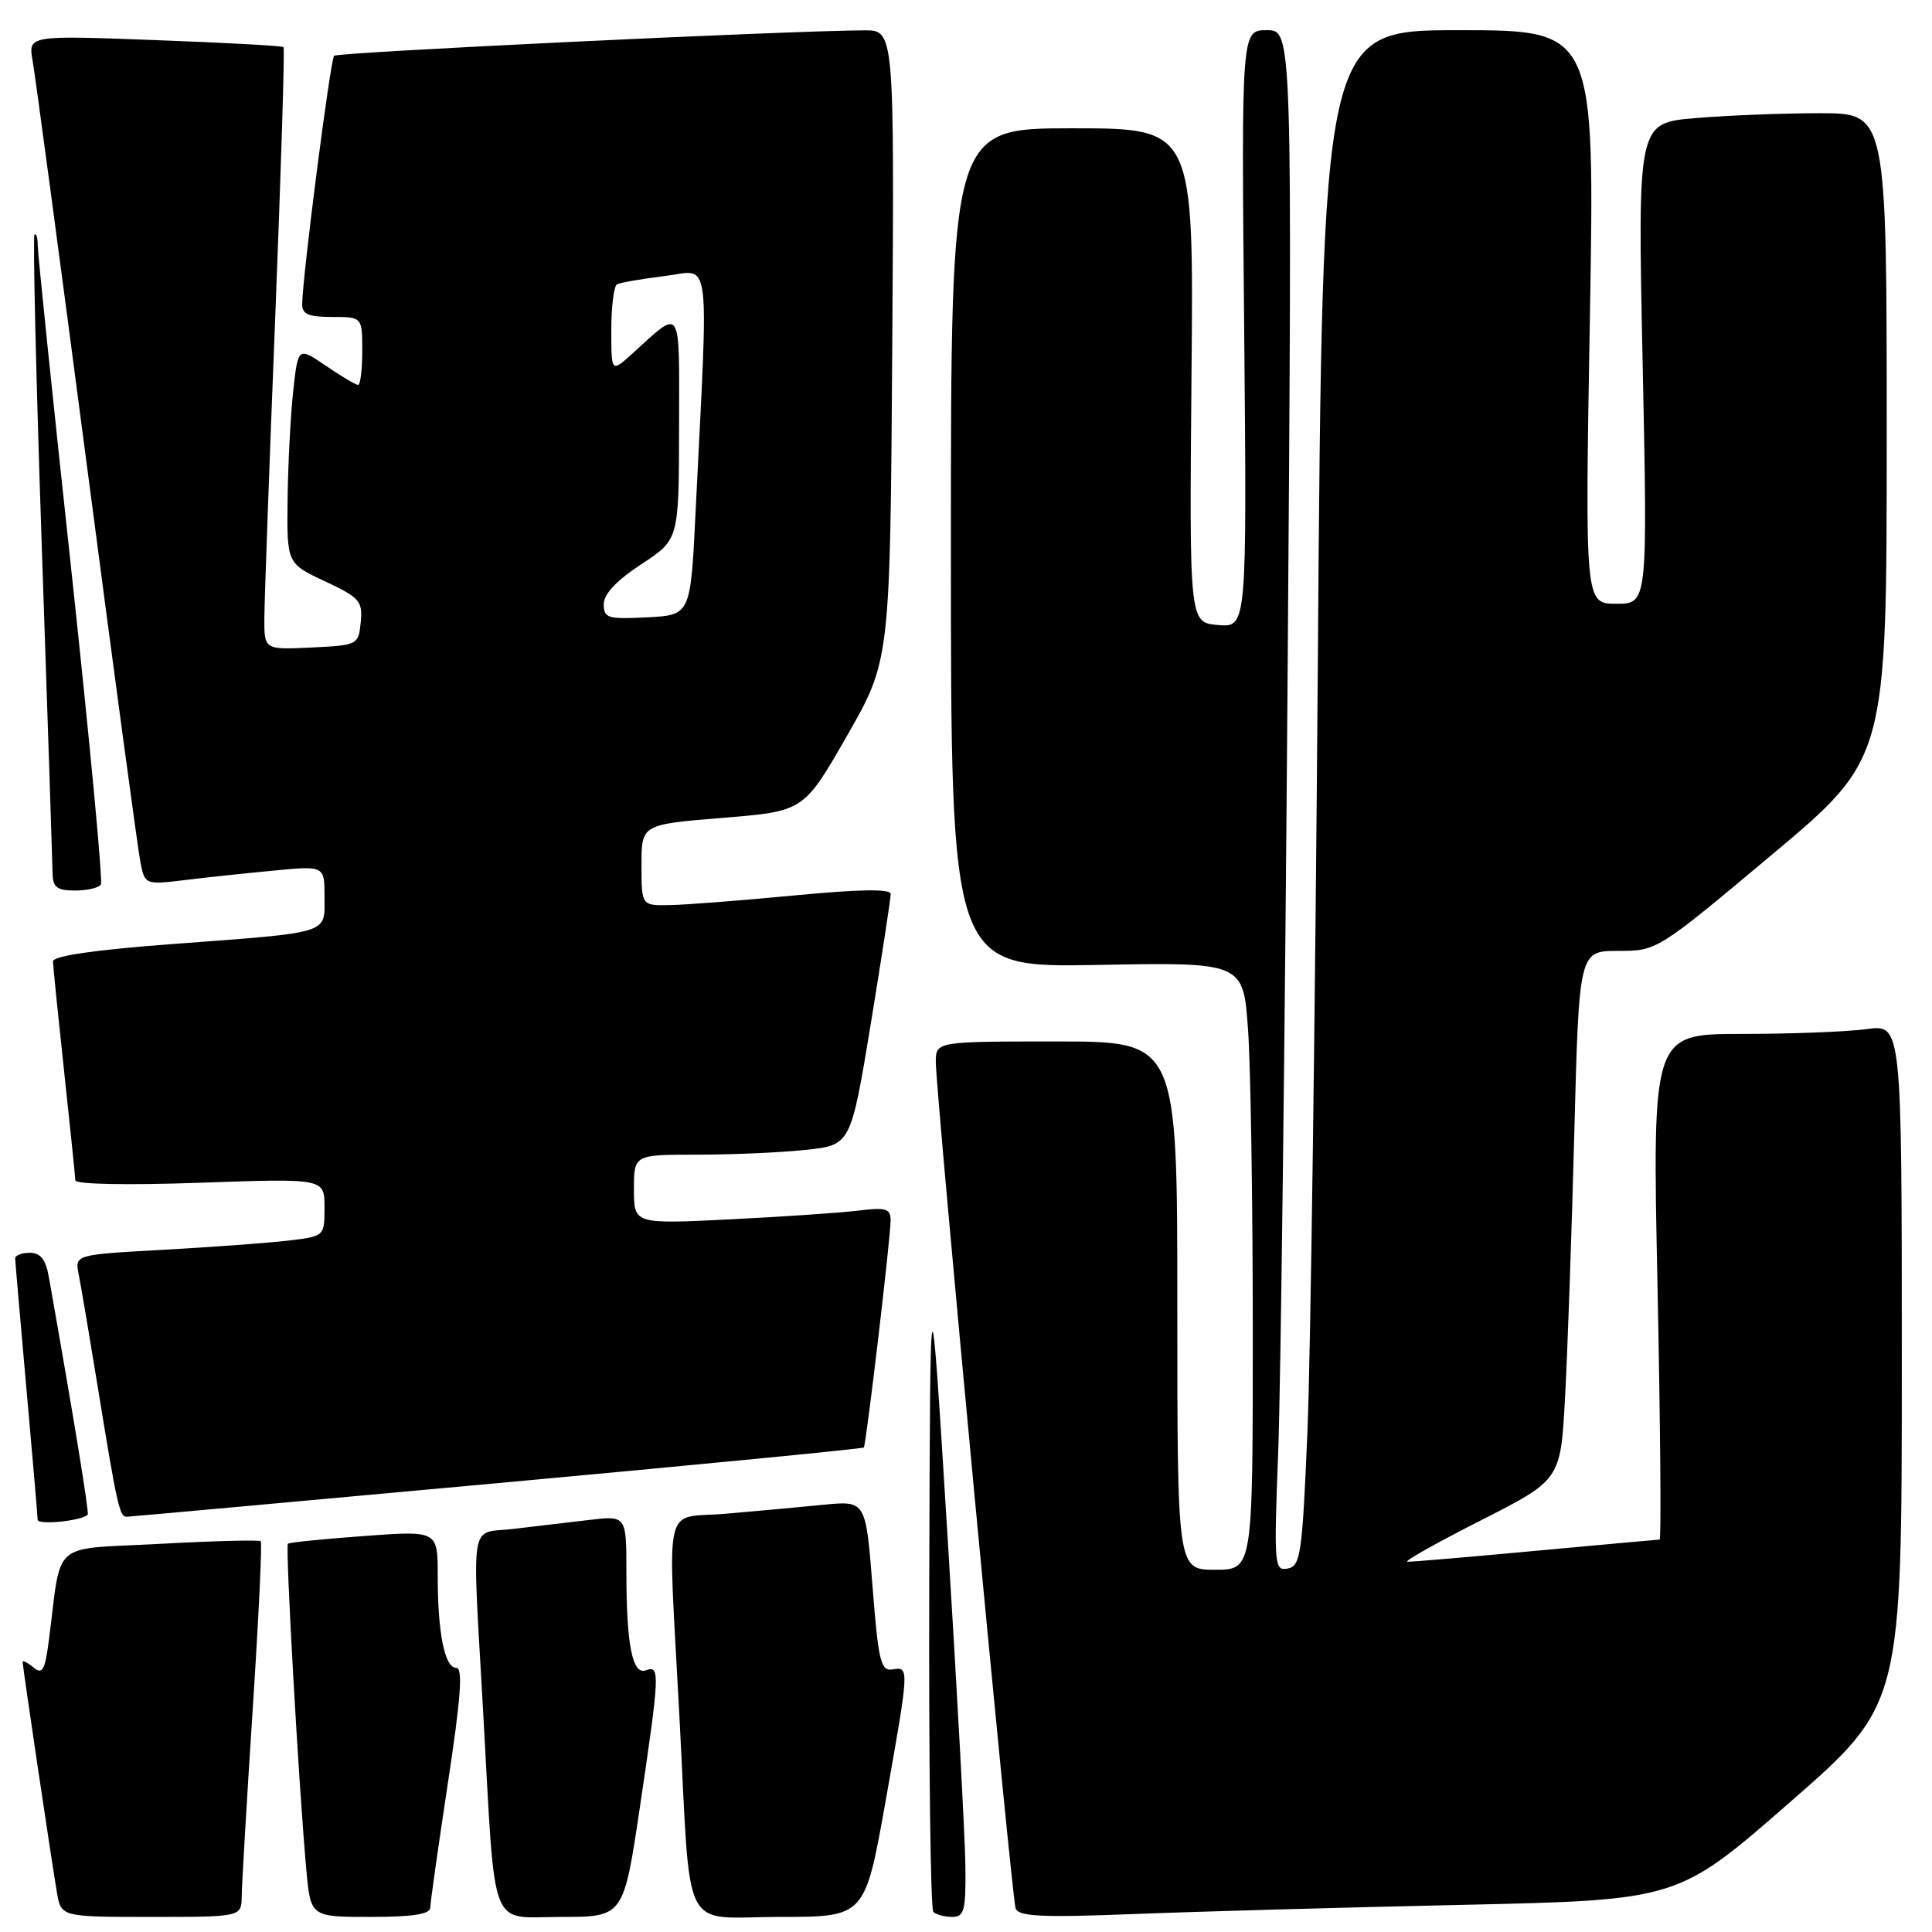 <?xml version="1.0" encoding="UTF-8" standalone="no"?>
<!DOCTYPE svg PUBLIC "-//W3C//DTD SVG 1.1//EN" "http://www.w3.org/Graphics/SVG/1.1/DTD/svg11.dtd" >
<svg xmlns="http://www.w3.org/2000/svg" xmlns:xlink="http://www.w3.org/1999/xlink" version="1.1" viewBox="0 0 256 256">
 <g >
 <path fill="currentColor"
d=" M 32.03 251.25 C 32.04 249.74 32.70 238.62 33.48 226.54 C 34.27 214.46 34.75 204.41 34.55 204.22 C 34.35 204.02 28.33 204.18 21.16 204.57 C 6.52 205.36 8.22 203.88 6.48 217.31 C 5.96 221.34 5.62 221.93 4.43 220.94 C 3.64 220.29 3.00 219.97 3.00 220.23 C 3.00 220.84 6.80 246.40 7.54 250.75 C 8.09 254.00 8.09 254.00 20.05 254.00 C 32.00 254.00 32.00 254.00 32.03 251.25 Z  M 57.02 252.75 C 57.02 252.06 58.08 244.64 59.35 236.25 C 61.07 224.94 61.36 221.00 60.46 221.00 C 58.92 221.00 58.00 216.41 58.00 208.78 C 58.00 202.81 58.00 202.81 48.25 203.53 C 42.89 203.92 38.34 204.38 38.15 204.55 C 37.79 204.87 39.59 236.82 40.59 247.75 C 41.16 254.00 41.16 254.00 49.08 254.00 C 54.74 254.00 57.00 253.64 57.02 252.75 Z  M 84.82 239.25 C 87.41 221.81 87.47 220.61 85.61 221.32 C 83.80 222.01 83.00 218.00 83.00 208.28 C 83.00 200.81 83.00 200.81 78.00 201.41 C 75.25 201.73 70.75 202.27 68.00 202.59 C 62.12 203.29 62.55 200.62 64.03 227.00 C 65.69 256.61 64.69 254.00 74.38 254.00 C 82.63 254.00 82.63 254.00 84.82 239.25 Z  M 117.33 238.75 C 120.51 220.83 120.51 220.83 118.25 221.21 C 116.71 221.46 116.39 220.13 115.61 210.17 C 114.72 198.84 114.72 198.84 109.11 199.39 C 106.02 199.69 100.24 200.23 96.25 200.57 C 87.70 201.32 88.48 197.96 90.03 227.50 C 91.59 257.08 90.04 254.00 103.35 254.00 C 114.61 254.00 114.61 254.00 117.33 238.75 Z  M 127.92 247.25 C 127.88 243.54 126.81 223.85 125.55 203.50 C 123.26 166.50 123.26 166.50 123.13 209.58 C 123.06 233.28 123.30 252.97 123.67 253.33 C 124.03 253.70 125.16 254.00 126.17 254.00 C 127.77 254.00 127.99 253.16 127.92 247.25 Z  M 193.92 252.40 C 222.35 251.77 222.35 251.77 237.17 238.81 C 252.00 225.86 252.00 225.86 252.00 180.79 C 252.00 135.73 252.00 135.73 247.36 136.36 C 244.81 136.71 237.37 137.00 230.83 137.00 C 218.93 137.00 218.93 137.00 219.63 170.50 C 220.01 188.93 220.13 204.00 219.91 204.00 C 219.68 204.01 212.30 204.68 203.50 205.49 C 194.70 206.31 187.05 206.96 186.50 206.94 C 185.95 206.91 190.29 204.47 196.14 201.50 C 206.78 196.10 206.78 196.10 207.37 185.30 C 207.70 179.36 208.25 163.59 208.60 150.25 C 209.23 126.00 209.23 126.00 214.41 126.00 C 219.57 126.00 219.60 125.98 234.79 113.25 C 250.00 100.50 250.00 100.50 250.00 57.75 C 250.00 15.00 250.00 15.00 241.15 15.00 C 236.28 15.00 228.86 15.29 224.65 15.65 C 216.99 16.29 216.99 16.29 217.66 48.15 C 218.32 80.00 218.32 80.00 214.17 80.00 C 210.01 80.00 210.01 80.00 210.67 42.00 C 211.32 4.00 211.32 4.00 193.28 4.00 C 175.24 4.00 175.24 4.00 174.62 87.75 C 174.28 133.81 173.66 179.60 173.25 189.49 C 172.56 205.94 172.34 207.51 170.63 207.84 C 168.85 208.18 168.79 207.45 169.37 192.35 C 169.70 183.63 170.26 137.69 170.61 90.25 C 171.24 4.00 171.24 4.00 167.86 4.00 C 164.49 4.00 164.49 4.00 164.86 43.57 C 165.22 83.13 165.22 83.13 161.41 82.82 C 157.59 82.50 157.59 82.50 157.88 49.75 C 158.18 17.00 158.18 17.00 142.09 17.00 C 126.00 17.00 126.00 17.00 126.00 72.61 C 126.00 128.21 126.00 128.21 145.37 127.86 C 164.74 127.50 164.74 127.50 165.37 136.40 C 165.72 141.30 166.00 159.41 166.00 176.65 C 166.00 208.00 166.00 208.00 161.00 208.00 C 156.00 208.00 156.00 208.00 156.00 173.00 C 156.00 138.00 156.00 138.00 140.00 138.00 C 124.00 138.00 124.00 138.00 124.00 140.75 C 124.00 144.77 134.04 251.26 134.57 252.85 C 134.93 253.95 137.93 254.10 150.26 253.62 C 158.64 253.29 178.29 252.74 193.92 252.40 Z  M 11.62 200.71 C 11.84 200.49 9.79 187.94 6.48 169.25 C 6.07 166.89 5.38 166.00 3.95 166.00 C 2.88 166.00 2.01 166.34 2.01 166.75 C 2.02 167.16 2.69 174.93 3.50 184.00 C 4.31 193.07 4.98 200.89 4.99 201.38 C 5.00 202.11 10.80 201.53 11.62 200.71 Z  M 65.87 196.53 C 92.48 194.09 114.34 191.96 114.46 191.80 C 114.78 191.37 118.03 163.83 118.01 161.69 C 118.00 160.14 117.38 159.96 113.75 160.41 C 111.41 160.70 103.76 161.22 96.75 161.57 C 84.00 162.20 84.00 162.20 84.00 157.60 C 84.00 153.00 84.00 153.00 92.35 153.00 C 96.95 153.00 103.41 152.72 106.72 152.37 C 112.73 151.74 112.73 151.74 115.39 135.62 C 116.84 126.75 118.03 119.03 118.02 118.46 C 118.01 117.76 113.94 117.82 105.25 118.65 C 98.24 119.32 90.81 119.90 88.75 119.93 C 85.00 120.00 85.00 120.00 85.00 114.62 C 85.00 109.25 85.00 109.25 95.75 108.37 C 106.50 107.50 106.50 107.50 112.23 97.50 C 117.95 87.50 117.95 87.50 118.23 45.75 C 118.50 4.00 118.50 4.00 114.50 4.02 C 103.78 4.09 44.75 6.92 44.27 7.39 C 43.78 7.89 40.13 36.20 40.04 40.25 C 40.01 41.63 40.84 42.00 44.00 42.00 C 48.00 42.00 48.00 42.00 48.00 46.50 C 48.00 48.98 47.75 51.00 47.45 51.00 C 47.14 51.00 45.23 49.87 43.20 48.48 C 39.50 45.96 39.50 45.96 38.86 51.73 C 38.51 54.90 38.17 61.36 38.11 66.08 C 38.00 74.66 38.00 74.66 43.05 77.02 C 47.66 79.18 48.07 79.65 47.80 82.44 C 47.50 85.46 47.41 85.50 41.25 85.80 C 35.00 86.10 35.00 86.10 35.03 81.80 C 35.05 79.43 35.69 61.53 36.47 42.02 C 37.24 22.51 37.74 6.41 37.57 6.24 C 37.41 6.07 29.72 5.65 20.49 5.31 C 3.72 4.68 3.72 4.68 4.33 8.09 C 4.66 9.96 7.89 34.00 11.49 61.50 C 15.09 89.00 18.30 112.79 18.63 114.38 C 19.20 117.20 19.30 117.24 24.36 116.63 C 27.19 116.28 32.54 115.71 36.25 115.36 C 43.00 114.71 43.00 114.71 43.00 118.84 C 43.00 123.82 44.04 123.50 22.75 125.10 C 12.57 125.86 7.01 126.67 7.02 127.39 C 7.03 128.00 7.70 134.57 8.50 142.00 C 9.30 149.43 9.97 155.91 9.98 156.40 C 9.99 156.93 16.92 157.06 26.50 156.72 C 43.00 156.14 43.00 156.14 43.00 159.97 C 43.00 163.81 42.99 163.81 38.25 164.38 C 35.64 164.69 28.19 165.24 21.70 165.60 C 9.90 166.25 9.90 166.25 10.43 168.87 C 10.72 170.32 11.87 177.12 12.99 184.00 C 15.49 199.40 15.85 201.00 16.77 200.98 C 17.17 200.97 39.27 198.97 65.87 196.53 Z  M 13.37 117.20 C 13.64 116.77 11.87 97.98 9.44 75.45 C 7.00 52.93 5.01 33.64 5.00 32.58 C 5.00 31.53 4.81 30.86 4.57 31.09 C 4.34 31.33 4.77 49.97 5.54 72.51 C 6.31 95.05 6.95 114.51 6.97 115.75 C 6.99 117.57 7.57 118.00 9.94 118.00 C 11.56 118.00 13.10 117.64 13.37 117.20 Z  M 80.00 80.06 C 80.00 78.71 81.70 76.91 84.98 74.76 C 89.96 71.50 89.96 71.50 89.98 56.63 C 90.00 40.14 90.44 40.83 83.75 46.89 C 81.00 49.37 81.00 49.37 81.00 43.75 C 81.00 40.65 81.34 37.92 81.75 37.68 C 82.16 37.45 85.00 36.95 88.06 36.58 C 94.31 35.82 93.90 32.68 92.16 68.00 C 91.50 81.50 91.50 81.50 85.75 81.80 C 80.53 82.07 80.00 81.91 80.00 80.06 Z "/>
</g>
</svg>